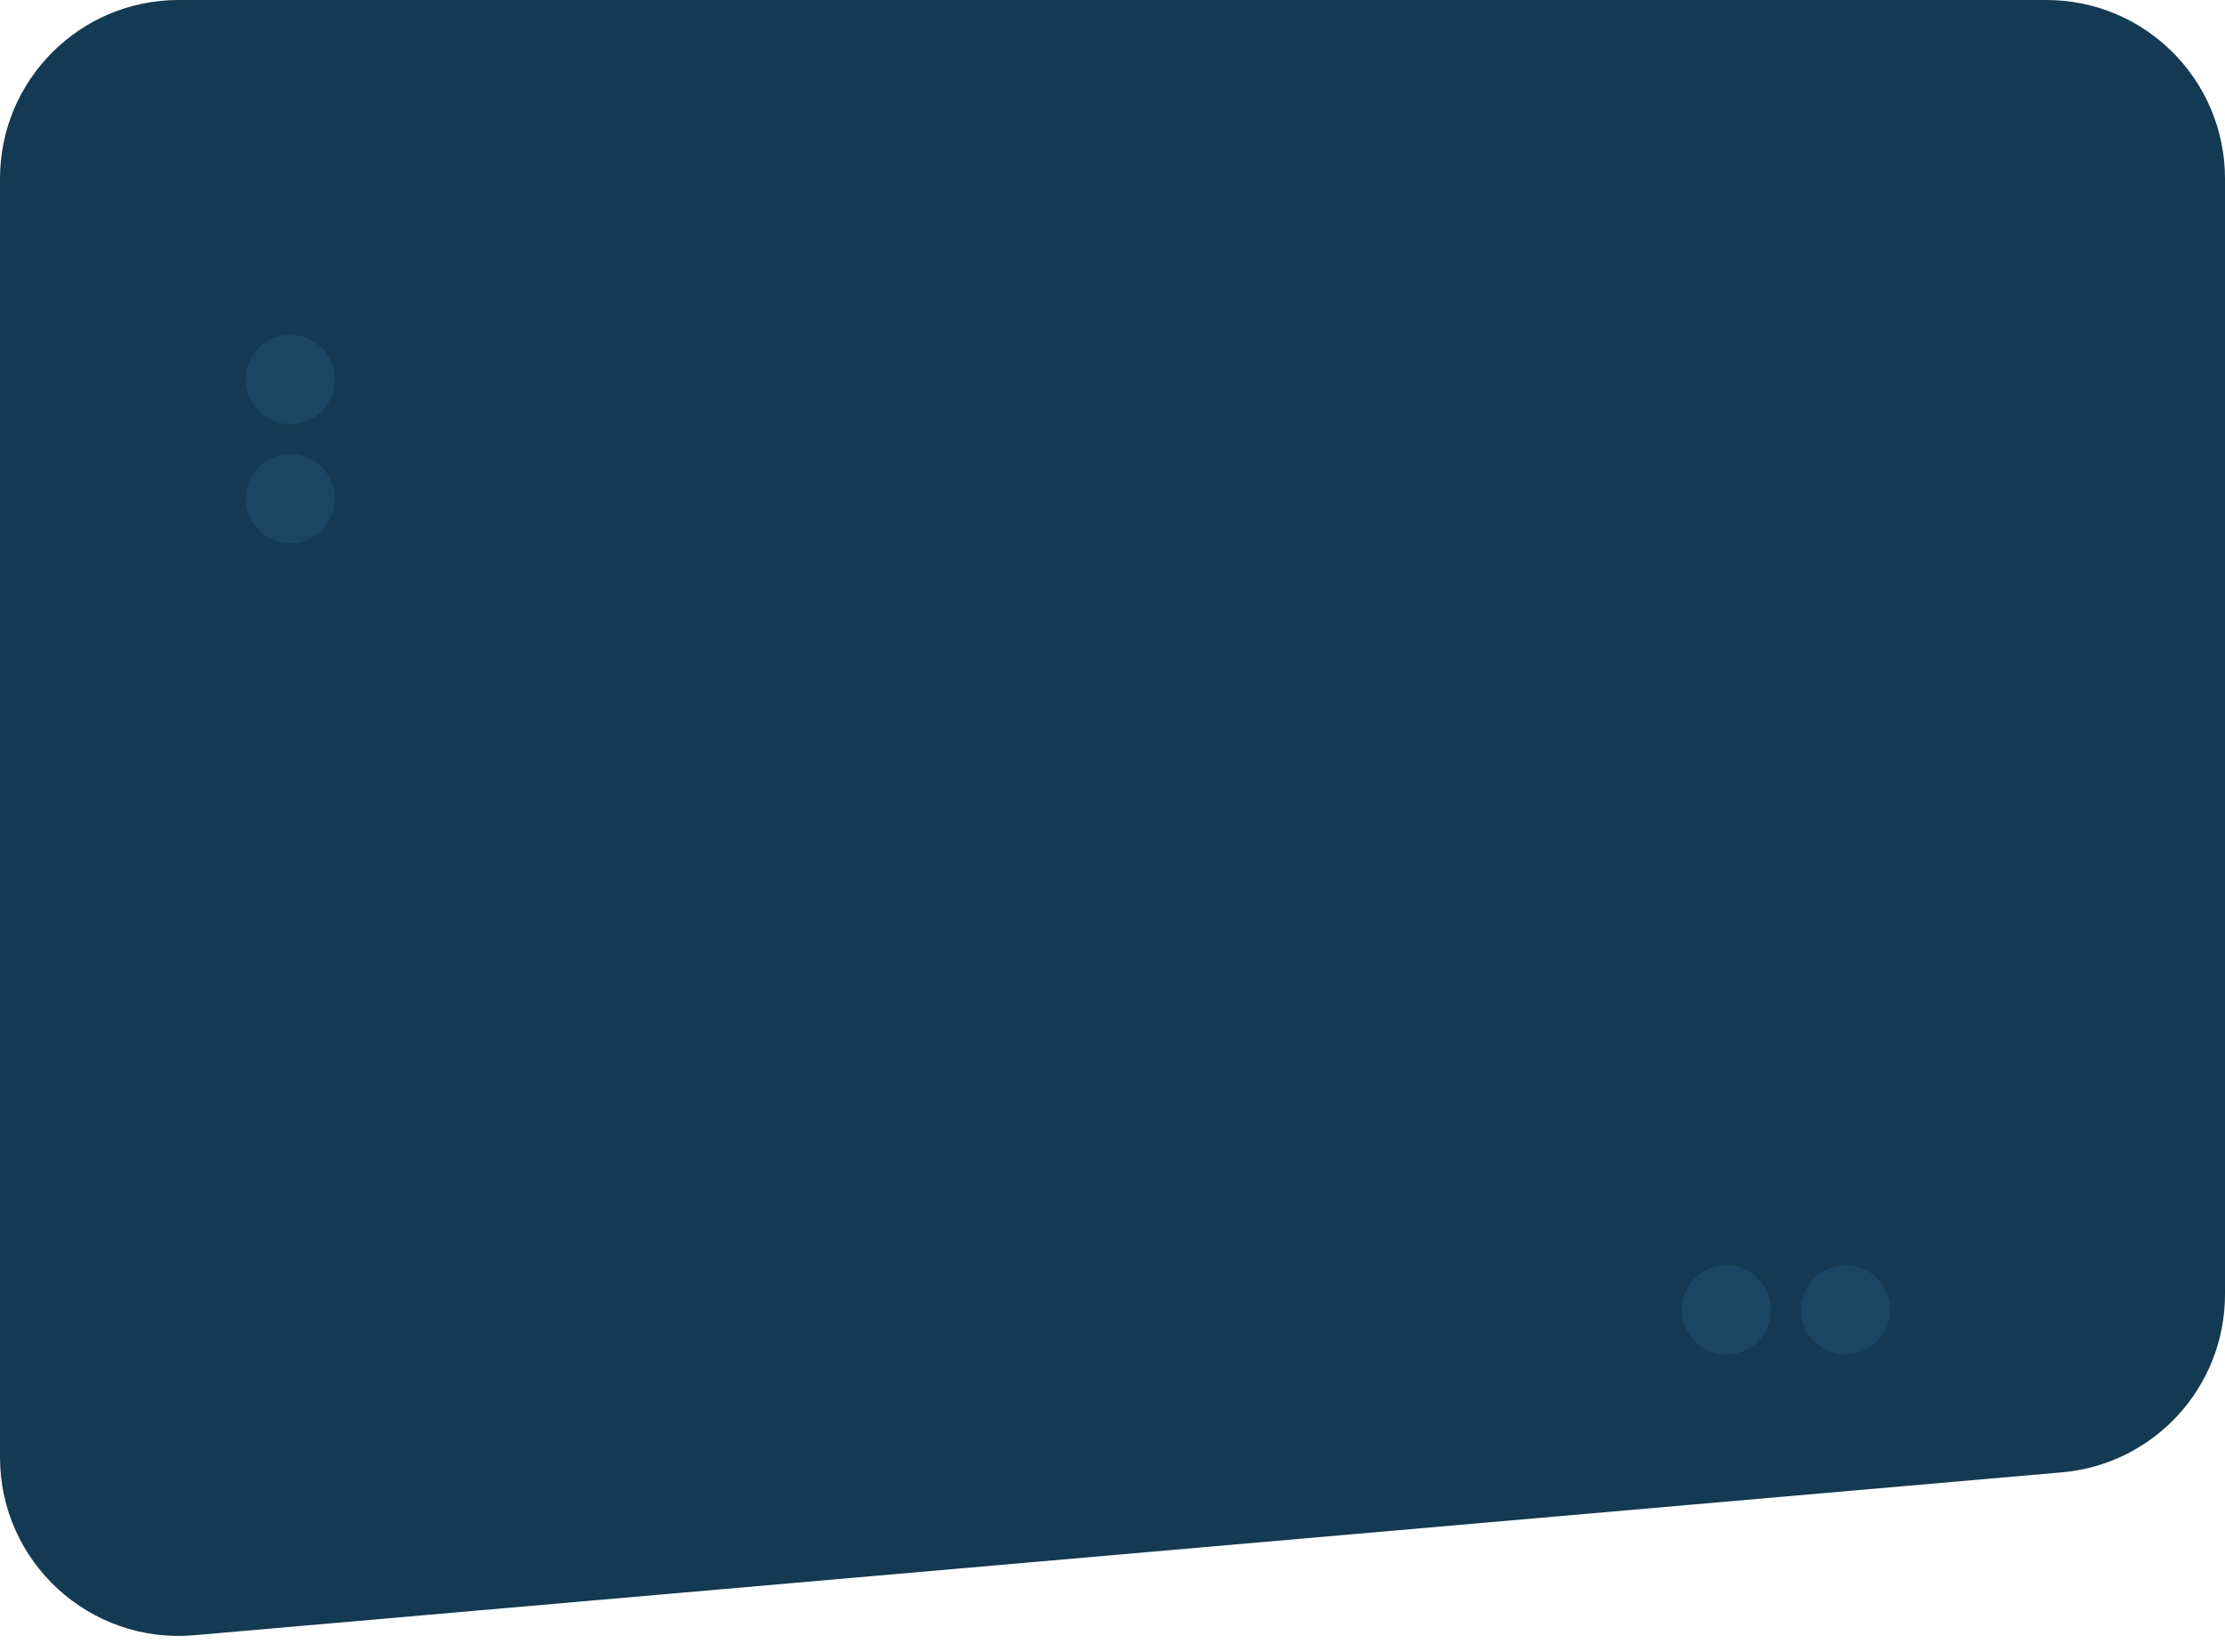 <svg width="299" height="222" viewBox="0 0 299 222" fill="none" xmlns="http://www.w3.org/2000/svg">
<path d="M0 195.816V24C0 10.745 10.745 0 24 0H275C288.255 0 299 10.745 299 24V173.928C299 186.375 289.485 196.756 277.085 197.837L26.085 219.725C12.061 220.948 0 209.894 0 195.816Z" fill="#143952"/>
<circle cx="232" cy="176" r="6" fill="#1A4663"/>
<circle cx="248" cy="176" r="6" fill="#1A4663"/>
<circle cx="39" cy="67" r="6" transform="rotate(-90 39 67)" fill="#1A4663"/>
<circle cx="39" cy="51" r="6" transform="rotate(-90 39 51)" fill="#1A4663"/>
</svg>
